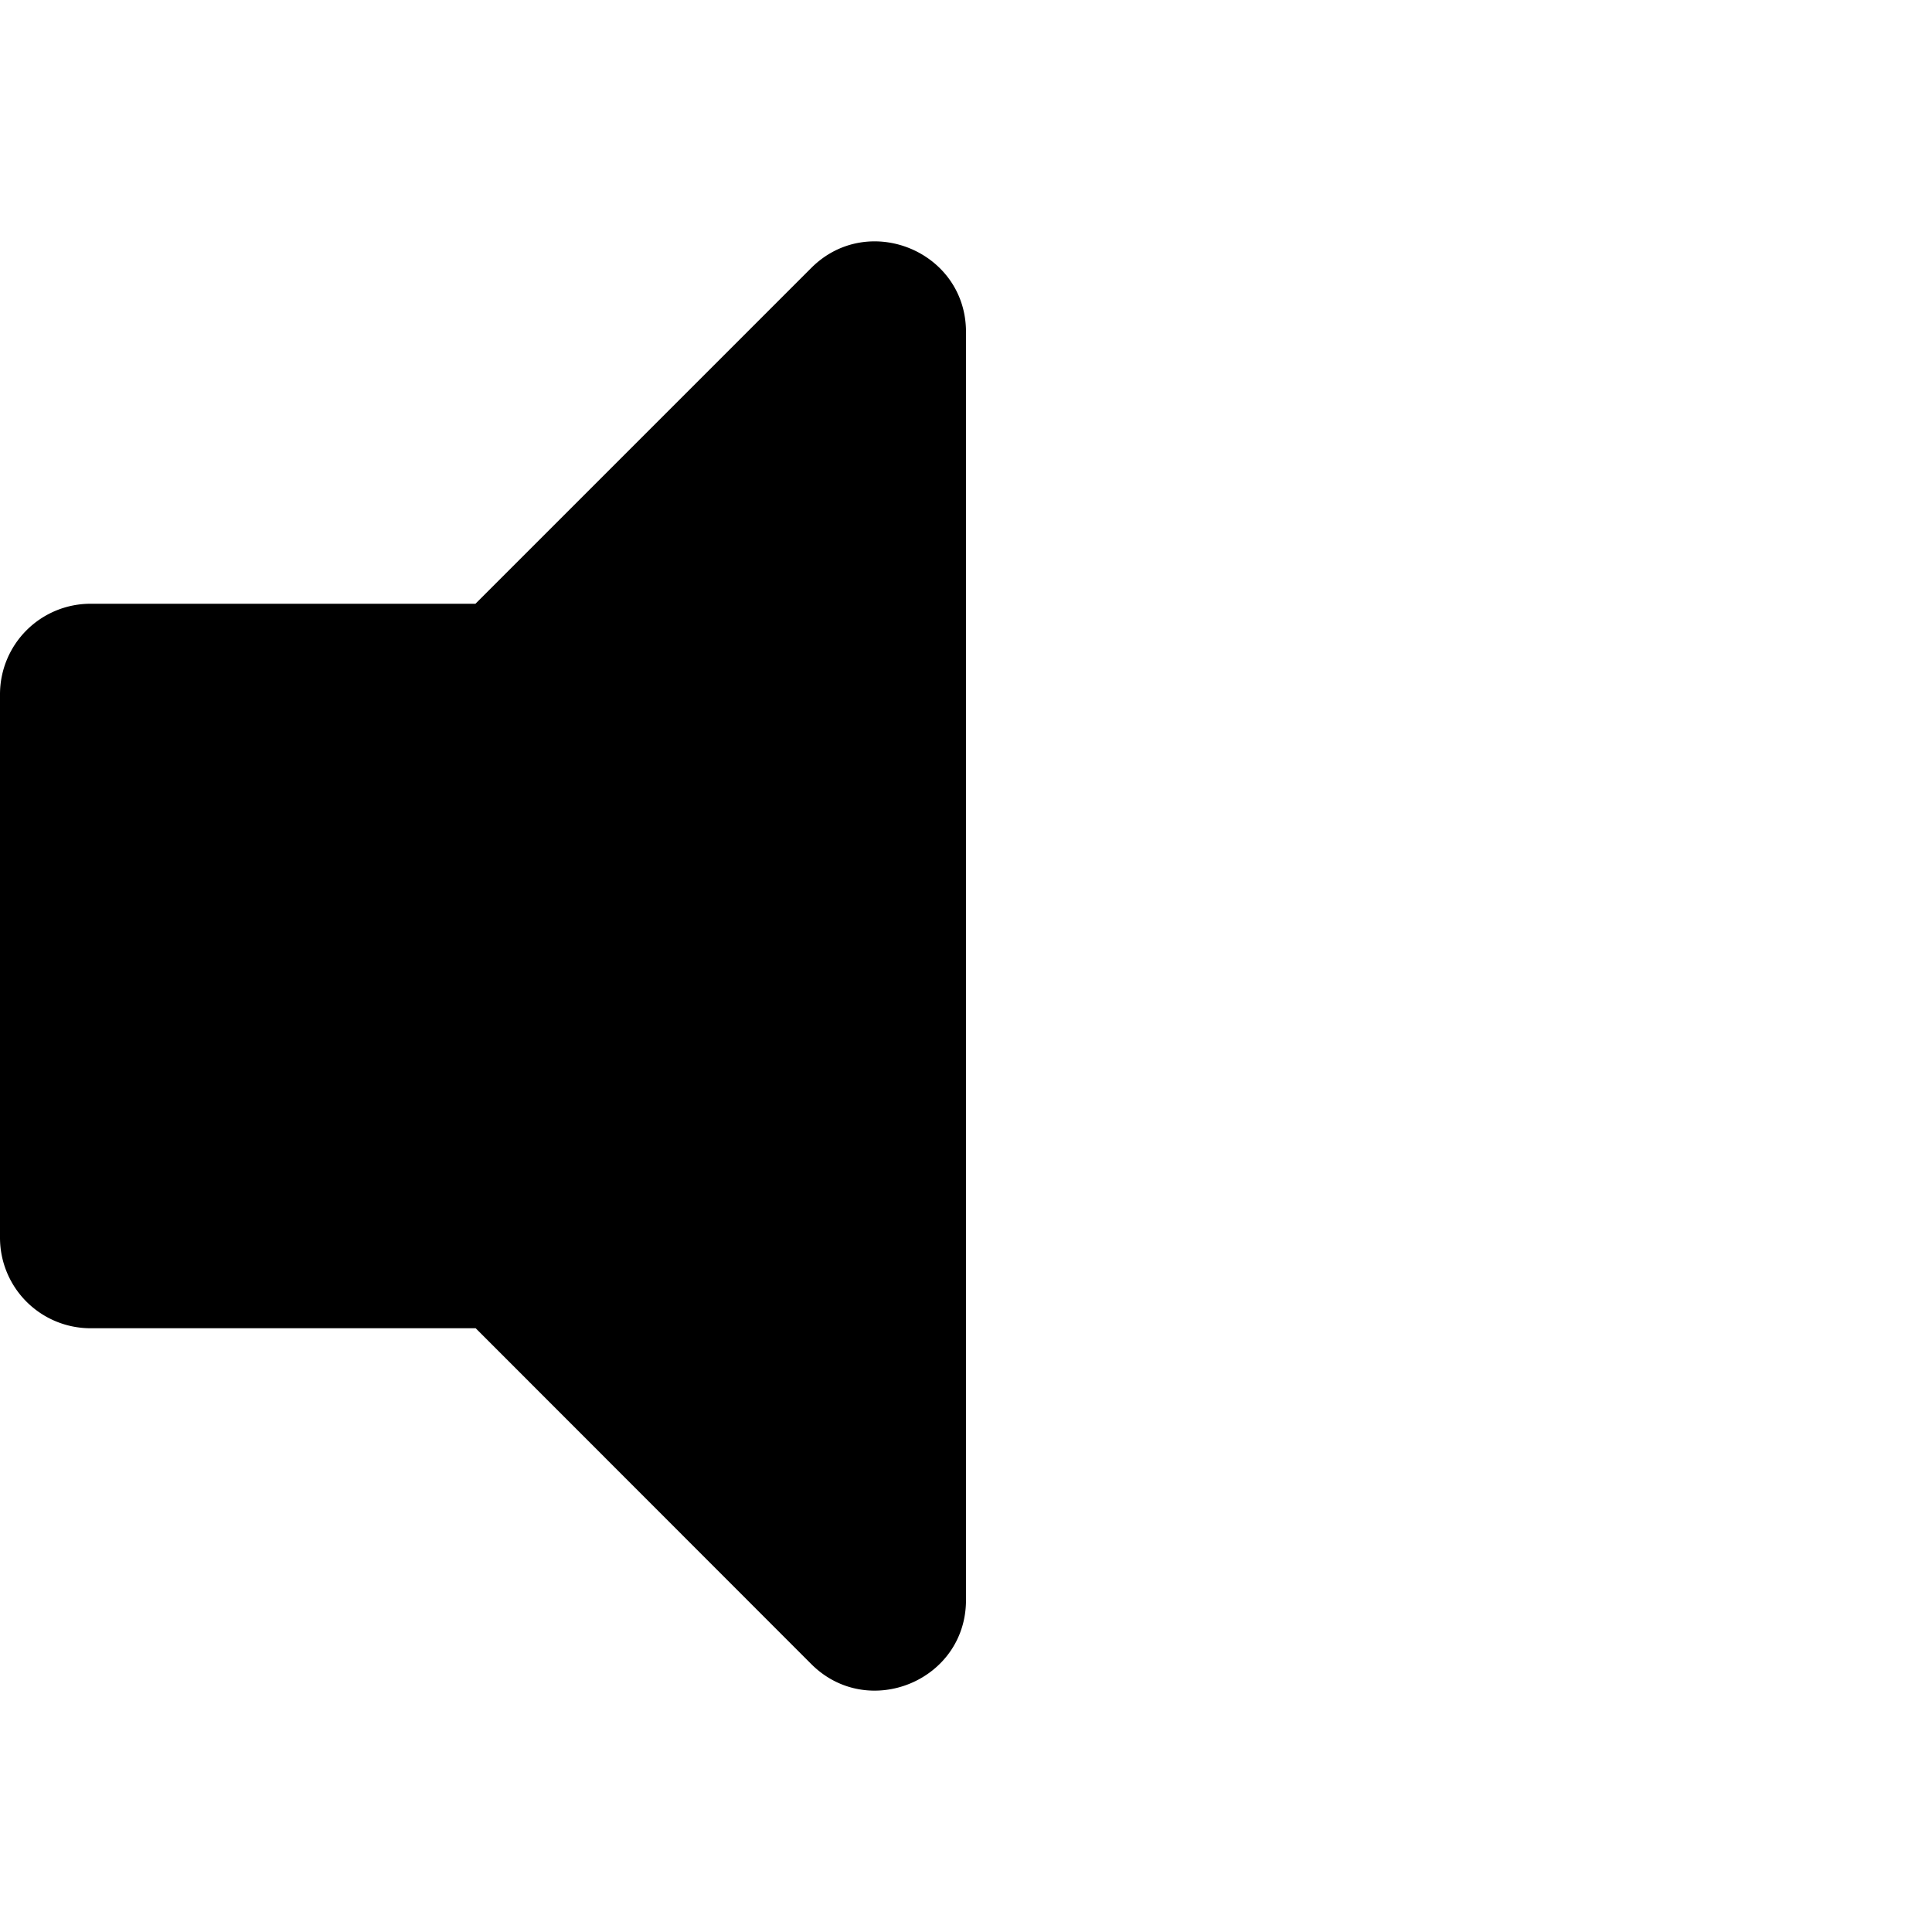 <svg xmlns="http://www.w3.org/2000/svg" version="1.1" viewBox="0 0 512 512" fill="currentColor"><path fill="currentColor" d="m215 71l-89 89H24a24 24 0 0 0-24 24v144a24 24 0 0 0 24 24h102.06L215 441c15 15 41 4.47 41-17V88c0-21.47-26-32-41-17"/></svg>